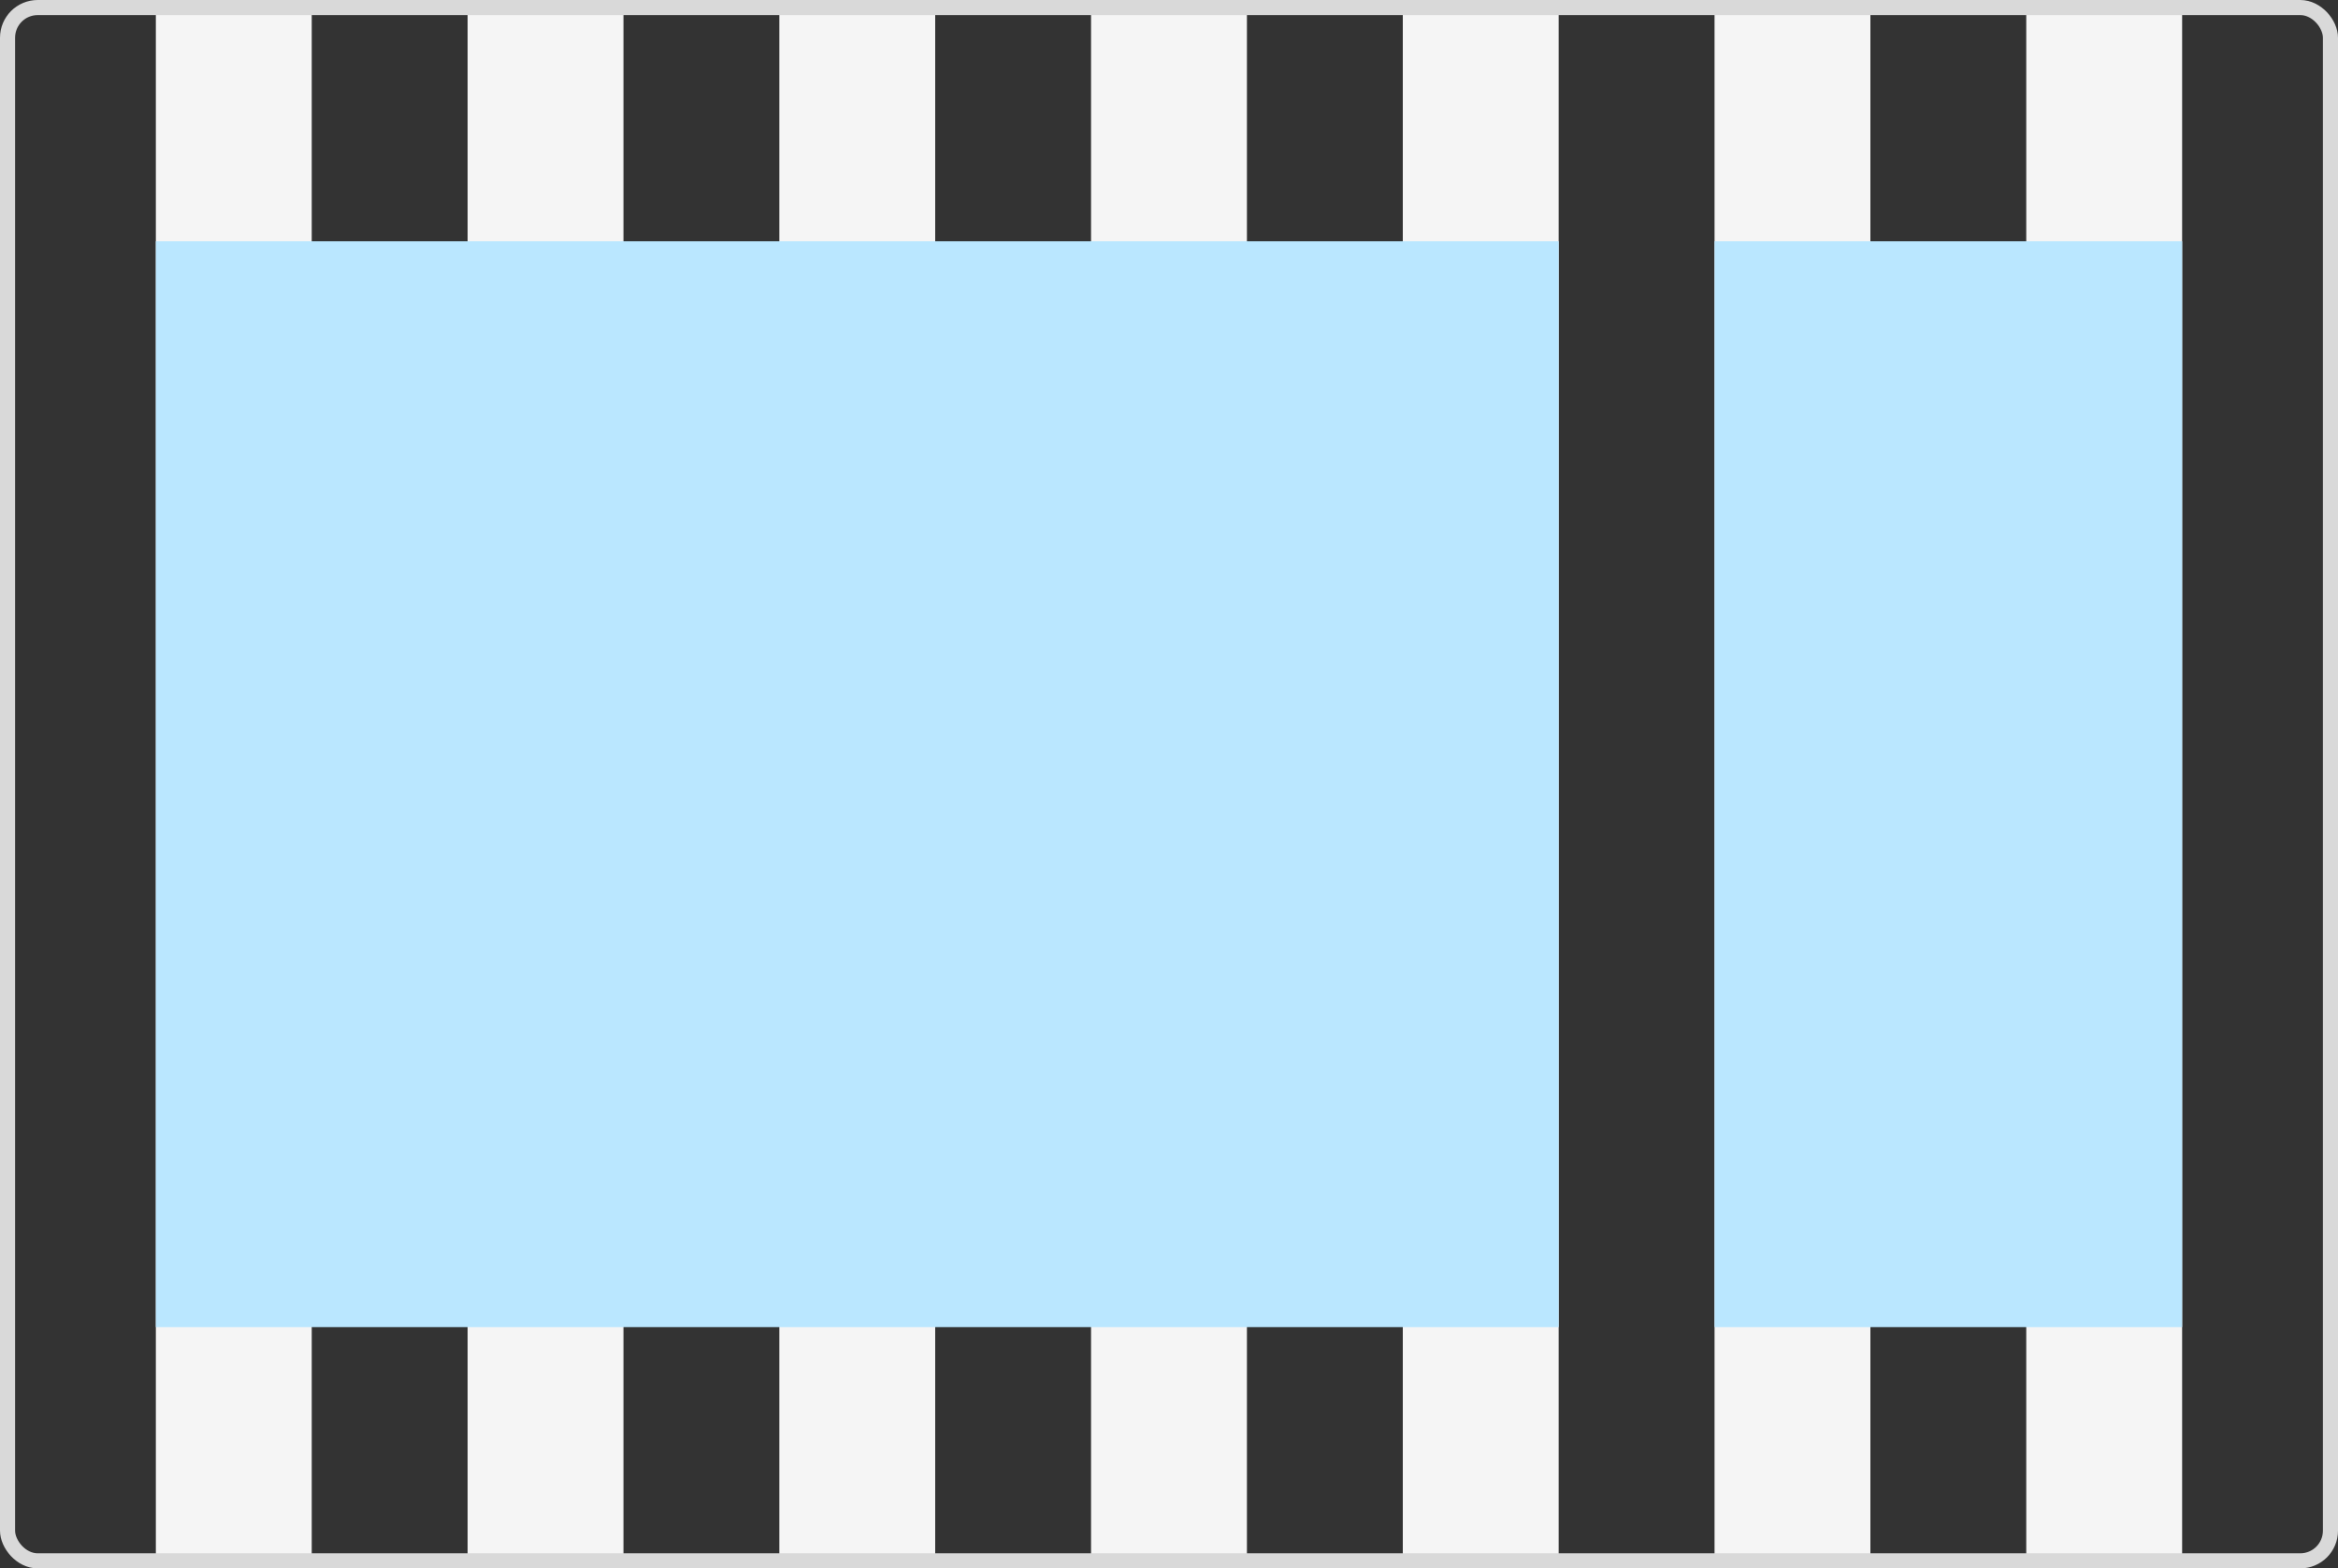 <?xml version="1.0" encoding="UTF-8"?>
<svg width="155px" height="104px" viewBox="0 0 155 104" version="1.1" xmlns="http://www.w3.org/2000/svg" xmlns:xlink="http://www.w3.org/1999/xlink">
    <rect x="0" y="0" width="155" height="104" fill="#333333" stroke="none"/>
    <title>Grid</title>
    <g id="页面-1" stroke="none" stroke-width="1" fill="none" fill-rule="evenodd">
        <g id="Ant-Design-组件缩略图" transform="translate(-584, -102)">
            <g id="Grid" transform="translate(584, 102)">
                <g id="编组-27">
                    <rect id="矩形" fill="#F5F5F5" x="10.333" y="0" width="10.333" height="104"></rect>
                    <rect id="矩形复制-9" fill="#F5F5F5" x="51.667" y="0" width="10.333" height="104"></rect>
                    <rect id="矩形复制-37" fill="#F5F5F5" x="93" y="0" width="10.333" height="104"></rect>
                    <rect id="矩形复制-2" fill="#F5F5F5" x="31" y="0" width="10.333" height="104"></rect>
                    <rect id="矩形复制-36" fill="#F5F5F5" x="72.333" y="0" width="10.333" height="104"></rect>
                    <rect id="矩形复制-39" fill="#F5F5F5" x="113.667" y="0" width="10.333" height="104"></rect>
                    <rect id="矩形复制-40" fill="#F5F5F5" x="134.333" y="0" width="10.333" height="104"></rect>
                    <rect id="矩形" stroke="#D9D9D9" x="0.5" y="0.5" width="154" height="103" rx="2"></rect>
                </g>
                <rect id="矩形" fill="#BAE7FF" style="mix-blend-mode: multiply;" x="10.333" y="16" width="93" height="72"></rect>
                <rect id="矩形复制-38" fill="#BAE7FF" style="mix-blend-mode: multiply;" x="113.667" y="16" width="31" height="72"></rect>
            </g>
        </g>
    </g>
</svg>